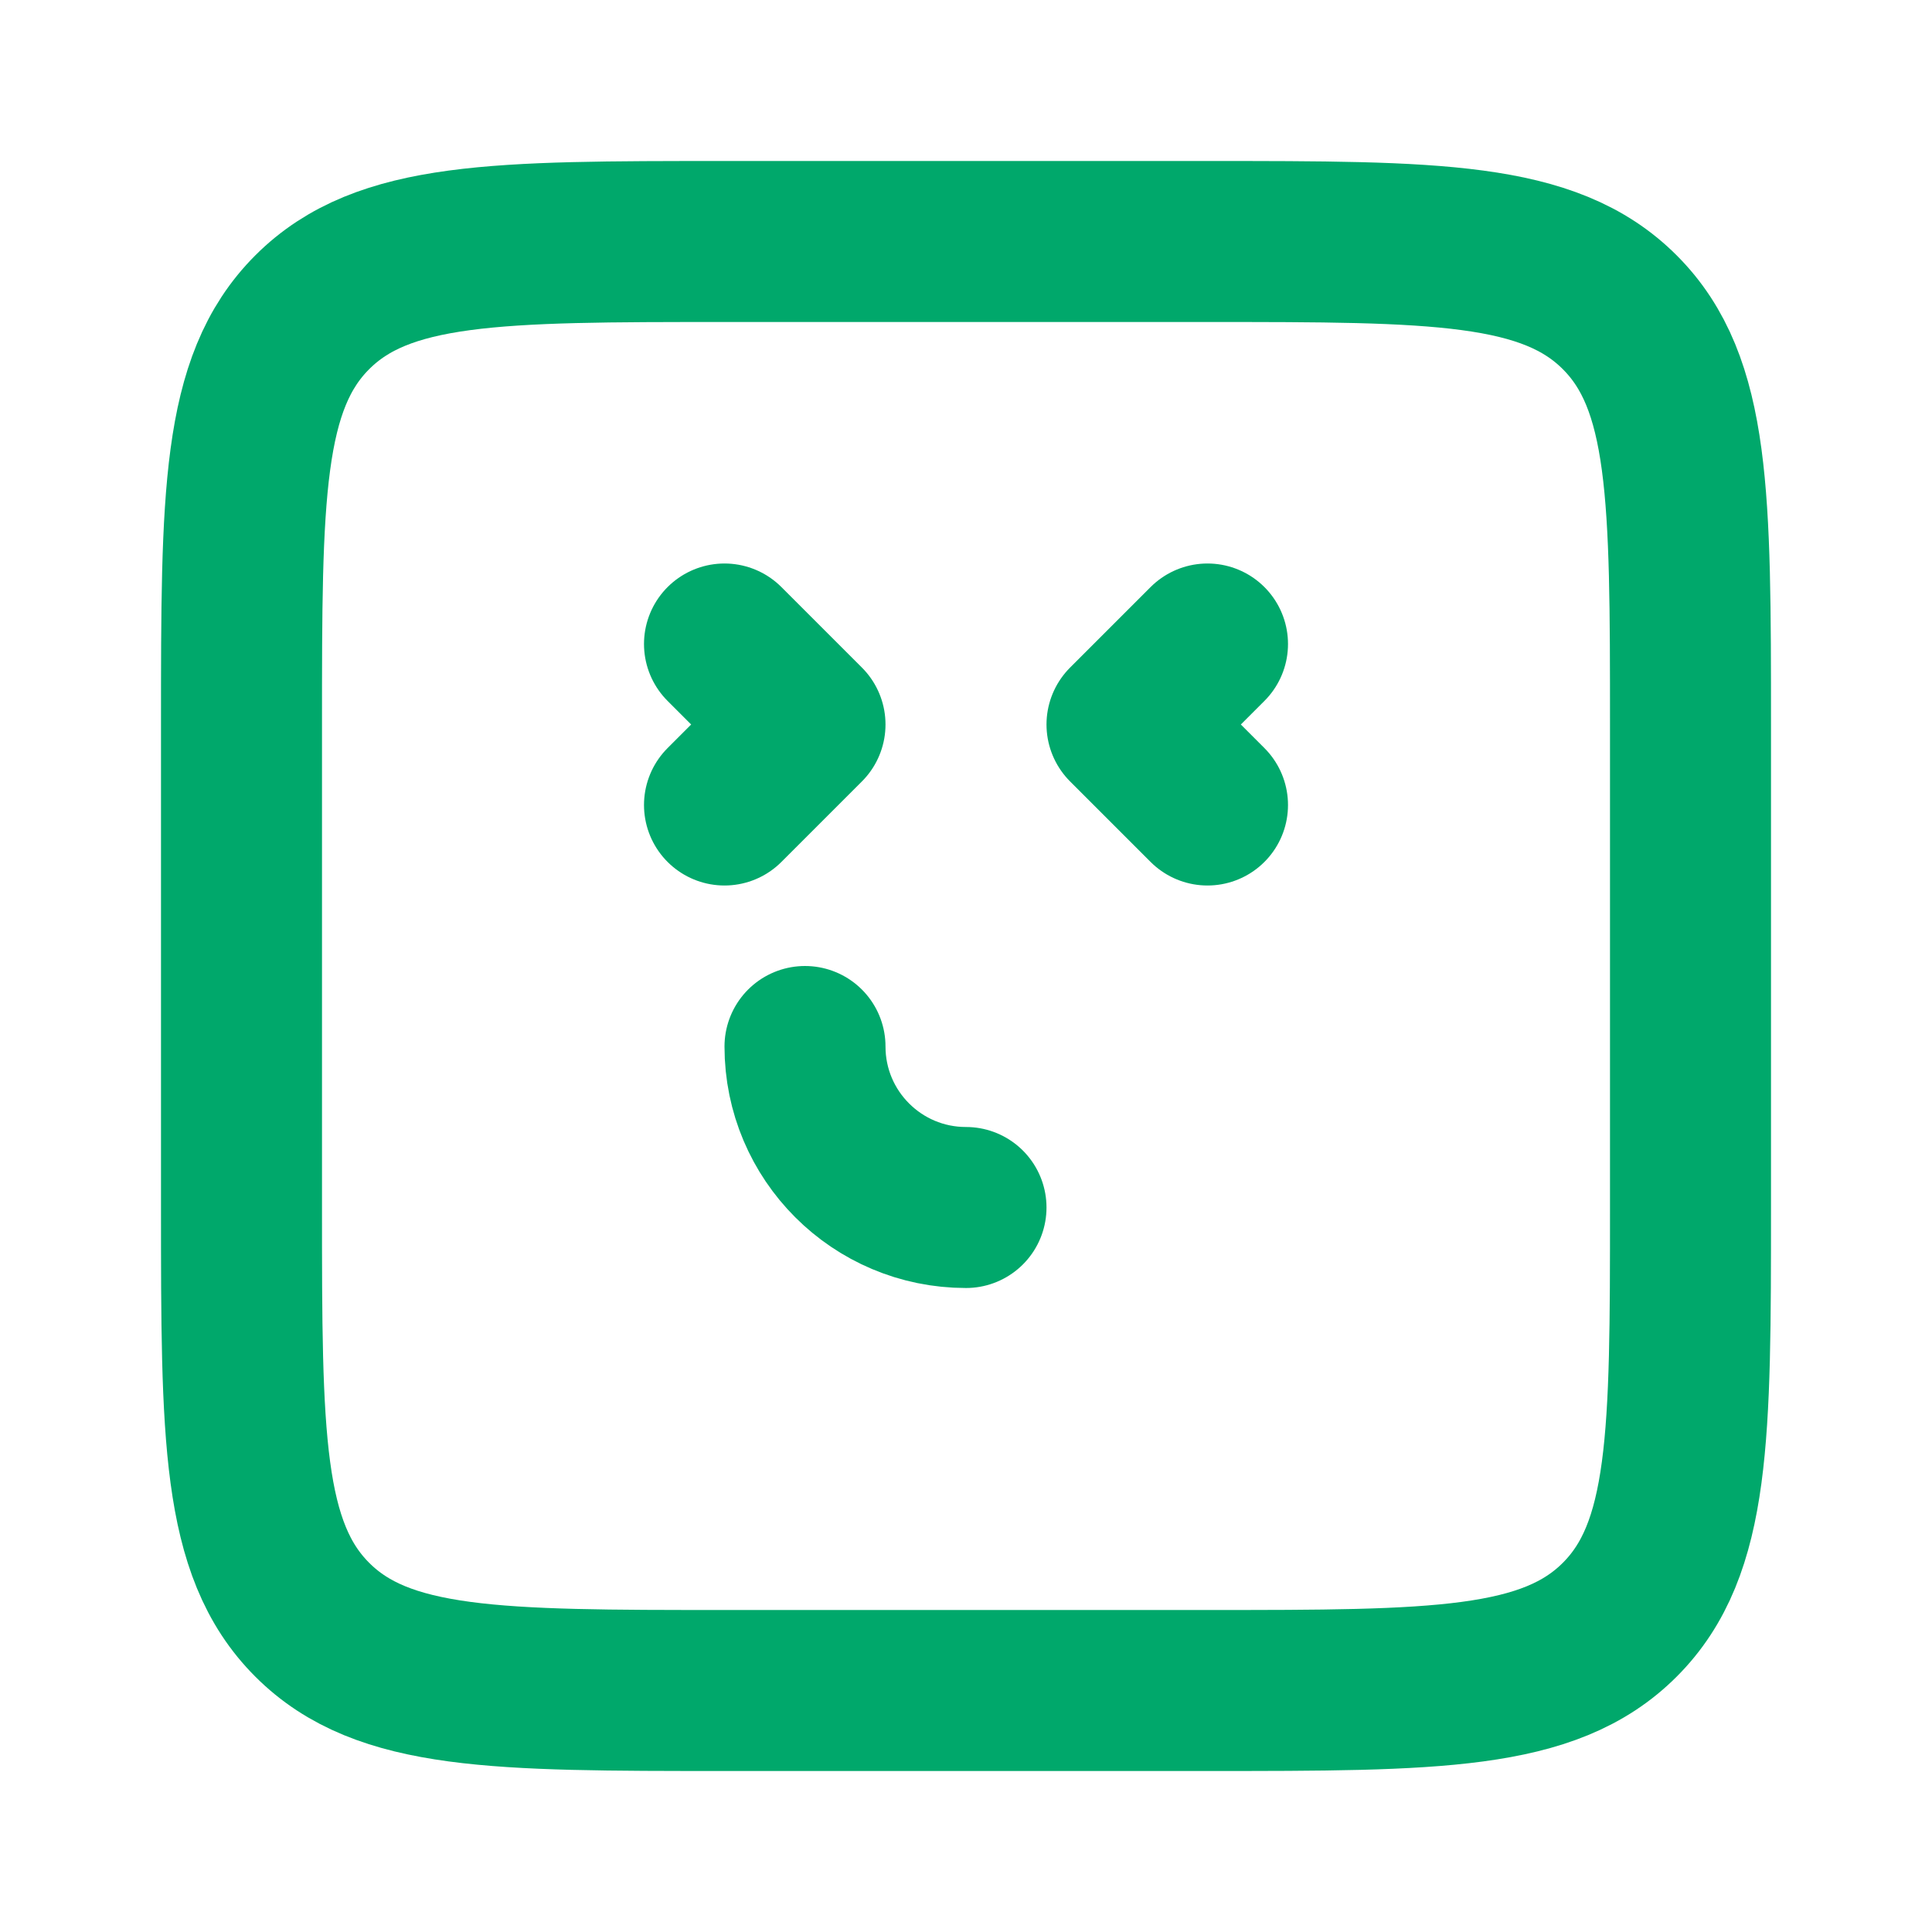 <svg width="800px" height="800px" viewBox="0 0 24 24" fill="none" xmlns="http://www.w3.org/2000/svg">
<path d="M15 21H9C6.172 21 4.757 21 3.879 20.121C3 19.243 3 17.828 3 15V9C3 6.172 3 4.757 3.879 3.879C4.757 3 6.172 3 9 3H15C17.828 3 19.243 3 20.121 3.879C21 4.757 21 6.172 21 9V15C21 17.828 21 19.243 20.121 20.121C19.243 21 17.828 21 15 21Z" stroke="#00A86B" stroke-width="2" stroke-linecap="round" stroke-linejoin="round"/>
<path d="M9 8L10 9L9 10" stroke="#00A86B" stroke-width="2" stroke-linecap="round" stroke-linejoin="round"/>
<path d="M15 8L14 9L15 10" stroke="#00A86B" stroke-width="2" stroke-linecap="round" stroke-linejoin="round"/>
<path d="M12 15C10.895 15 10 14.105 10 13" stroke="#00A86B" stroke-width="2" stroke-linecap="round" stroke-linejoin="round"/>
</svg>
